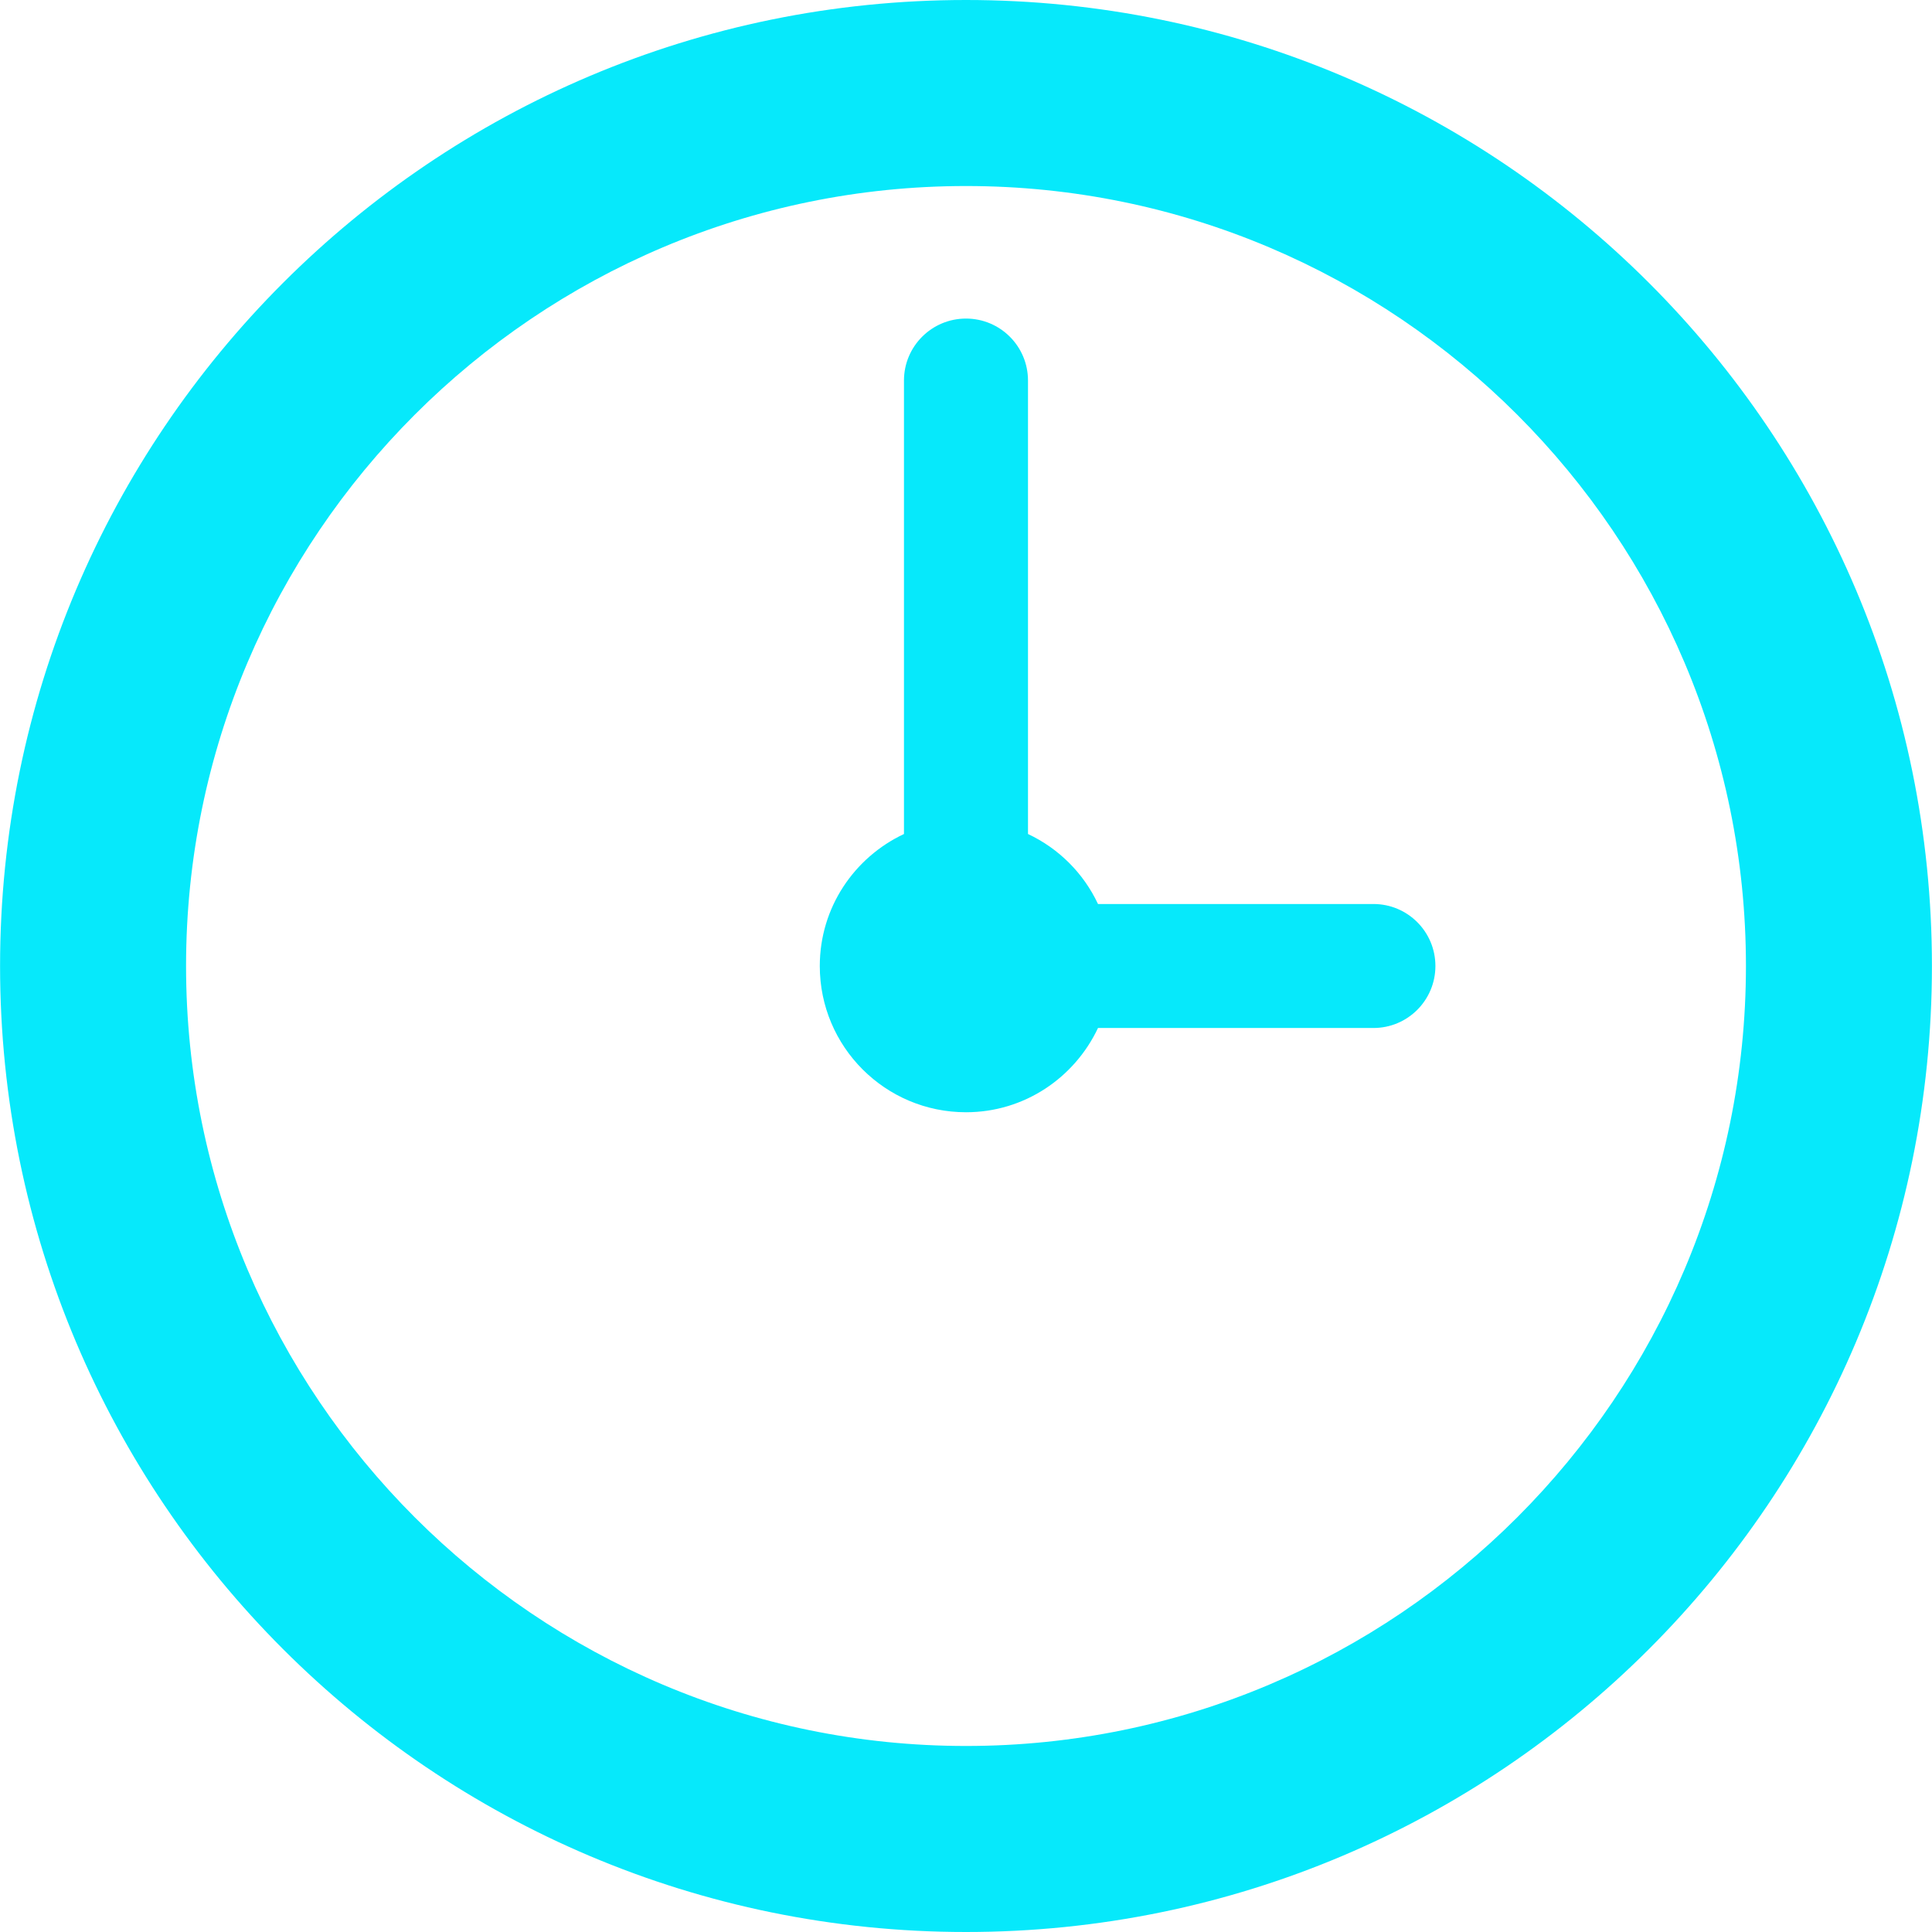 <svg width="56" height="56" viewBox="0 0 56 56" fill="none" xmlns="http://www.w3.org/2000/svg">
<path d="M28 0C12.537 0 0.002 12.537 0.002 28C0.002 43.463 12.537 56 28 56C43.463 56 55.998 43.461 55.998 28C55.998 12.537 43.465 0 28 0ZM28 50.608C15.533 50.608 5.393 40.467 5.393 28C5.393 15.533 15.533 5.392 28 5.392C40.467 5.392 50.607 15.533 50.607 28C50.607 40.469 40.467 50.608 28 50.608Z" fill="#06E9FB"/>
<path d="M39.809 26.203H31.826C31.407 25.31 30.688 24.593 29.797 24.174V11.031C29.797 10.039 28.995 9.234 28 9.234C27.006 9.234 26.202 10.039 26.202 11.031V24.174C24.763 24.851 23.762 26.303 23.762 28C23.762 30.342 25.66 32.239 28 32.239C29.696 32.239 31.148 31.235 31.826 29.797H39.809C40.803 29.797 41.606 28.992 41.606 28C41.606 27.008 40.803 26.203 39.809 26.203Z" fill="#06E9FB"/>
</svg>
